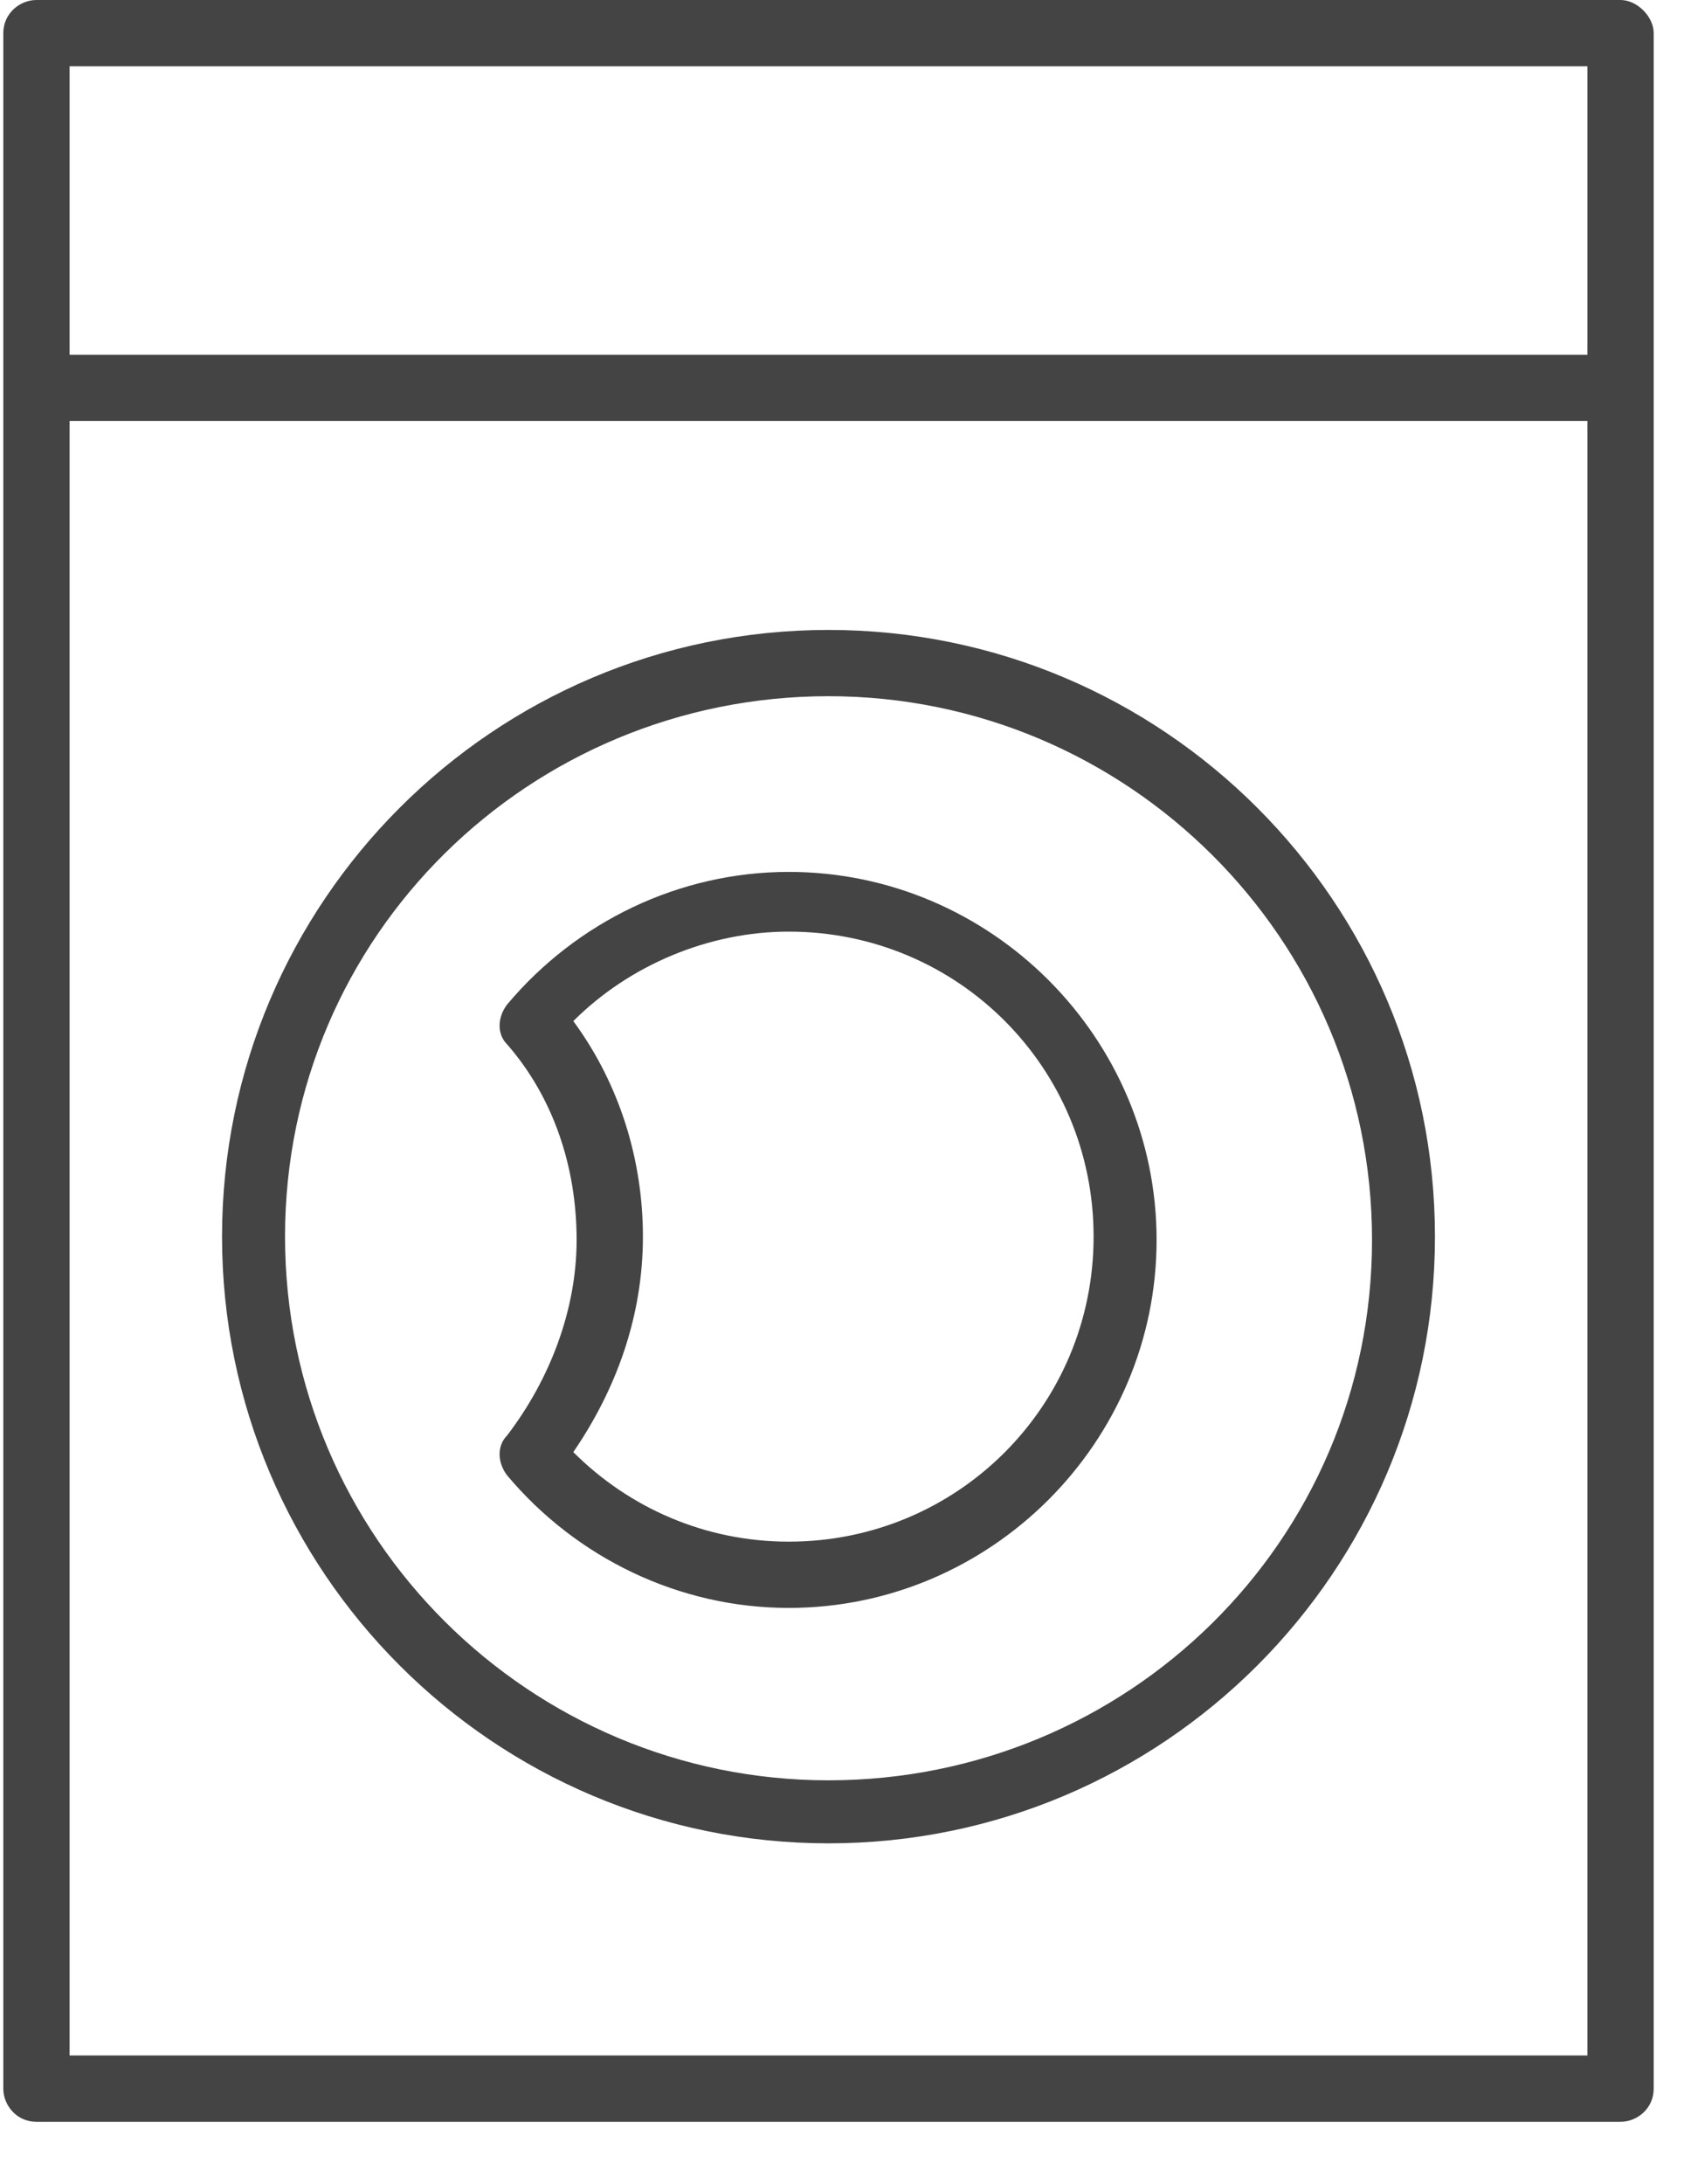 <?xml version="1.0" encoding="UTF-8"?>
<svg width="27px" height="35px" viewBox="0 0 27 35" version="1.1" xmlns="http://www.w3.org/2000/svg" xmlns:xlink="http://www.w3.org/1999/xlink">
    <!-- Generator: Sketch 45.2 (43514) - http://www.bohemiancoding.com/sketch -->
    <title>i-washer</title>
    <desc>Created with Sketch.</desc>
    <defs></defs>
    <g id="icons" stroke="none" stroke-width="1" fill="none" fill-rule="evenodd" fill-opacity="0.732">
        <g id="Desktop" transform="translate(-321, -20)" fill-rule="nonzero" fill="#000000">
            <g id="i-washer" transform="translate(321, 20)">
                <path d="M25.983,0 L0.584,0 C0.319,0 0.053,0.213 0.053,0.531 L0.053,6.217 L0.053,33.475 C0.053,33.74 0.266,34.006 0.584,34.006 L25.983,34.006 C26.248,34.006 26.514,33.794 26.514,33.475 L26.514,6.217 L26.514,0.531 C26.514,0.266 26.248,0 25.983,0 Z M25.451,32.943 L1.116,32.943 L1.116,6.748 L25.451,6.748 L25.451,32.943 Z M25.451,5.685 L1.116,5.685 L1.116,1.063 L25.451,1.063 L25.451,5.685 Z" id="Shape"></path>
                <path d="M13.284,29.543 C18.65,29.543 23.007,25.186 23.007,19.819 C23.007,14.453 18.65,10.096 13.284,10.096 C7.917,10.096 3.56,14.453 3.56,19.819 C3.56,25.186 7.917,29.543 13.284,29.543 Z M13.284,11.158 C18.066,11.158 21.998,15.037 21.998,19.872 C21.998,24.708 18.066,28.533 13.284,28.533 C8.502,28.533 4.57,24.654 4.57,19.819 C4.57,14.984 8.502,11.158 13.284,11.158 Z" id="Shape"></path>
                <path d="M8.13,23.645 C9.245,24.973 10.893,25.77 12.646,25.77 C15.887,25.77 18.544,23.114 18.544,19.872 C18.544,16.631 15.887,13.974 12.646,13.974 C10.893,13.974 9.245,14.771 8.13,16.1 C7.97,16.312 7.97,16.578 8.13,16.737 C8.873,17.588 9.245,18.703 9.245,19.872 C9.245,20.988 8.82,22.104 8.13,23.007 C7.97,23.167 7.97,23.432 8.13,23.645 Z M10.308,19.819 C10.308,18.597 9.936,17.375 9.192,16.365 C10.096,15.462 11.371,14.931 12.646,14.931 C15.356,14.931 17.534,17.109 17.534,19.819 C17.534,22.529 15.356,24.708 12.646,24.708 C11.318,24.708 10.096,24.176 9.192,23.273 C9.883,22.263 10.308,21.094 10.308,19.819 Z" id="Shape"></path>
            </g>
        </g>
    </g>
</svg>